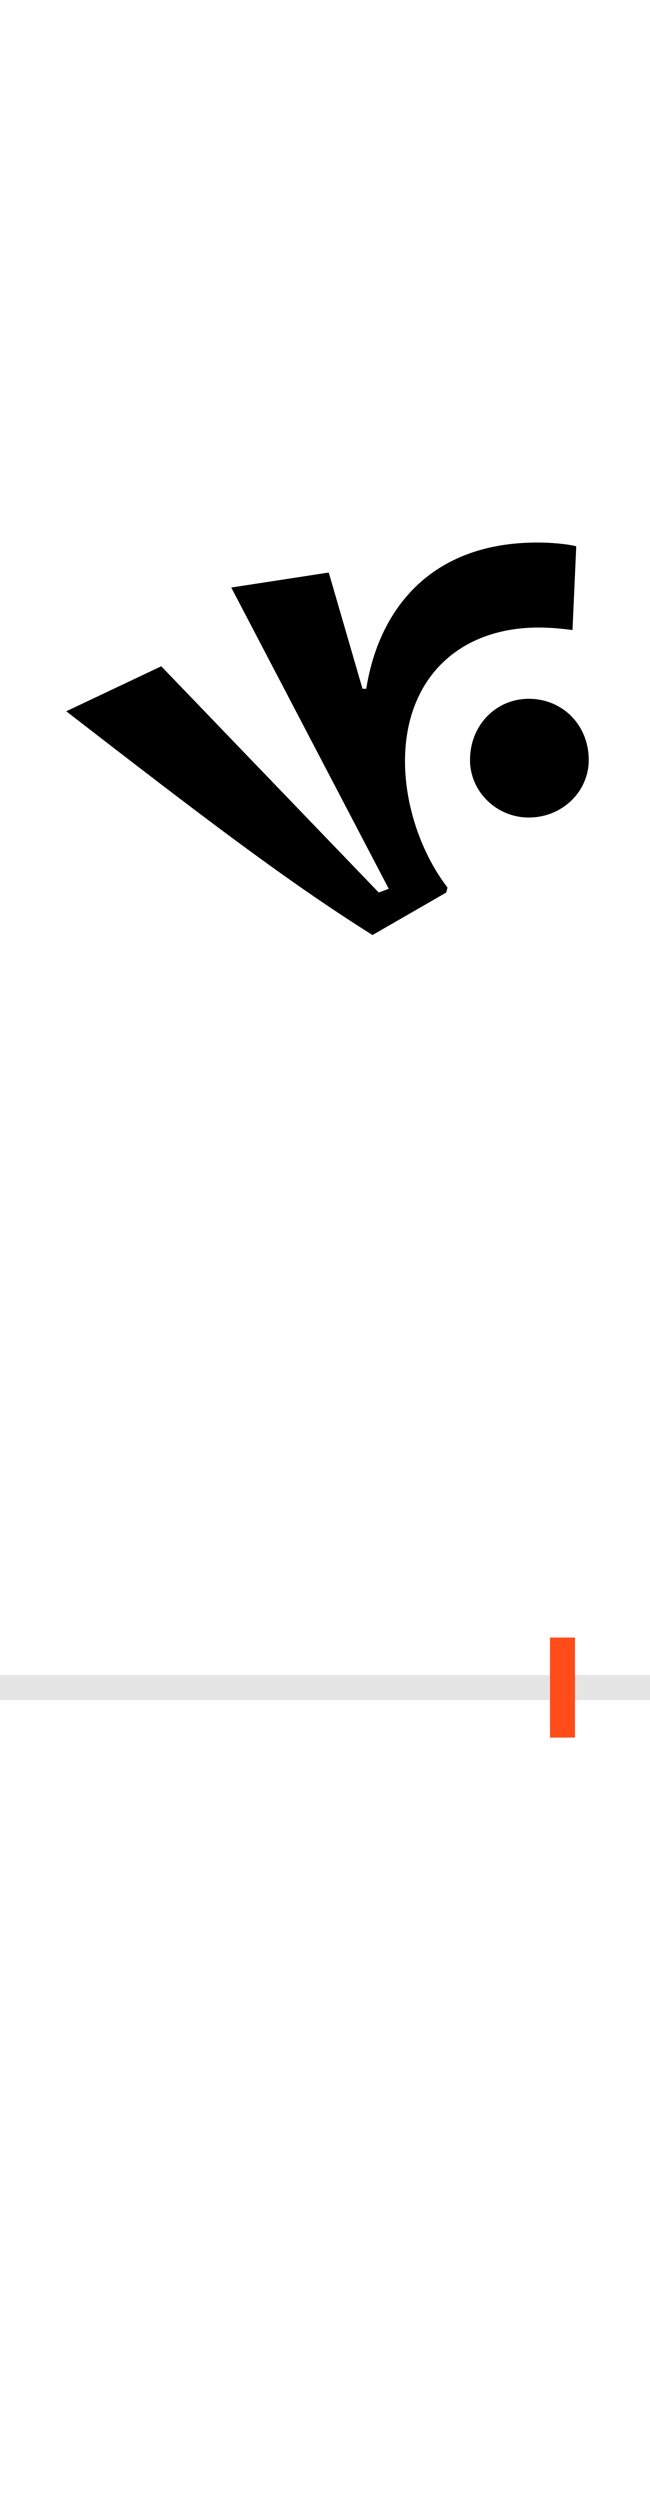 <?xml version="1.0" encoding="UTF-8"?>
<svg height="200.0" version="1.1" width="52.0" xmlns="http://www.w3.org/2000/svg" xmlns:xlink="http://www.w3.org/1999/xlink">
 <rect width="100%" height="100%" fill="#333333" stroke="none"/>
 <path d="M0,0 l52,0 l0,200 l-52,0 Z M0,0" fill="rgb(255,255,255)" transform="matrix(1,0,0,-1,0.0,200.0)"/>
 <path d="M0,0 l52,0" fill="none" stroke="rgb(229,229,229)" stroke-width="2" transform="matrix(1,0,0,-1,0.0,135.0)"/>
 <path d="M0,-4 l0,8" fill="none" stroke="rgb(255,76,25)" stroke-width="2" transform="matrix(1,0,0,-1,45.0,135.0)"/>
 <path d="M-93,636 l1,4 c-20,26,-34,64,-34,101 c0,65,42,107,107,107 c10,0,19,-1,27,-2 l3,67 c-8,2,-21,3,-31,3 c-86,0,-127,-54,-137,-117 l-3,0 l-27,93 l-78,-12 l126,-241 l-8,-3 l-174,181 l-76,-36 c106,-82,175,-135,245,-179 Z M21,742 c0,28,-21,49,-48,49 c-26,0,-47,-21,-47,-49 c0,-25,21,-46,47,-46 c27,0,48,21,48,46 Z M21,742" fill="rgb(0,0,0)" transform="matrix(0.1,0.0,0.0,-0.1,45.0,135.0)"/>
</svg>